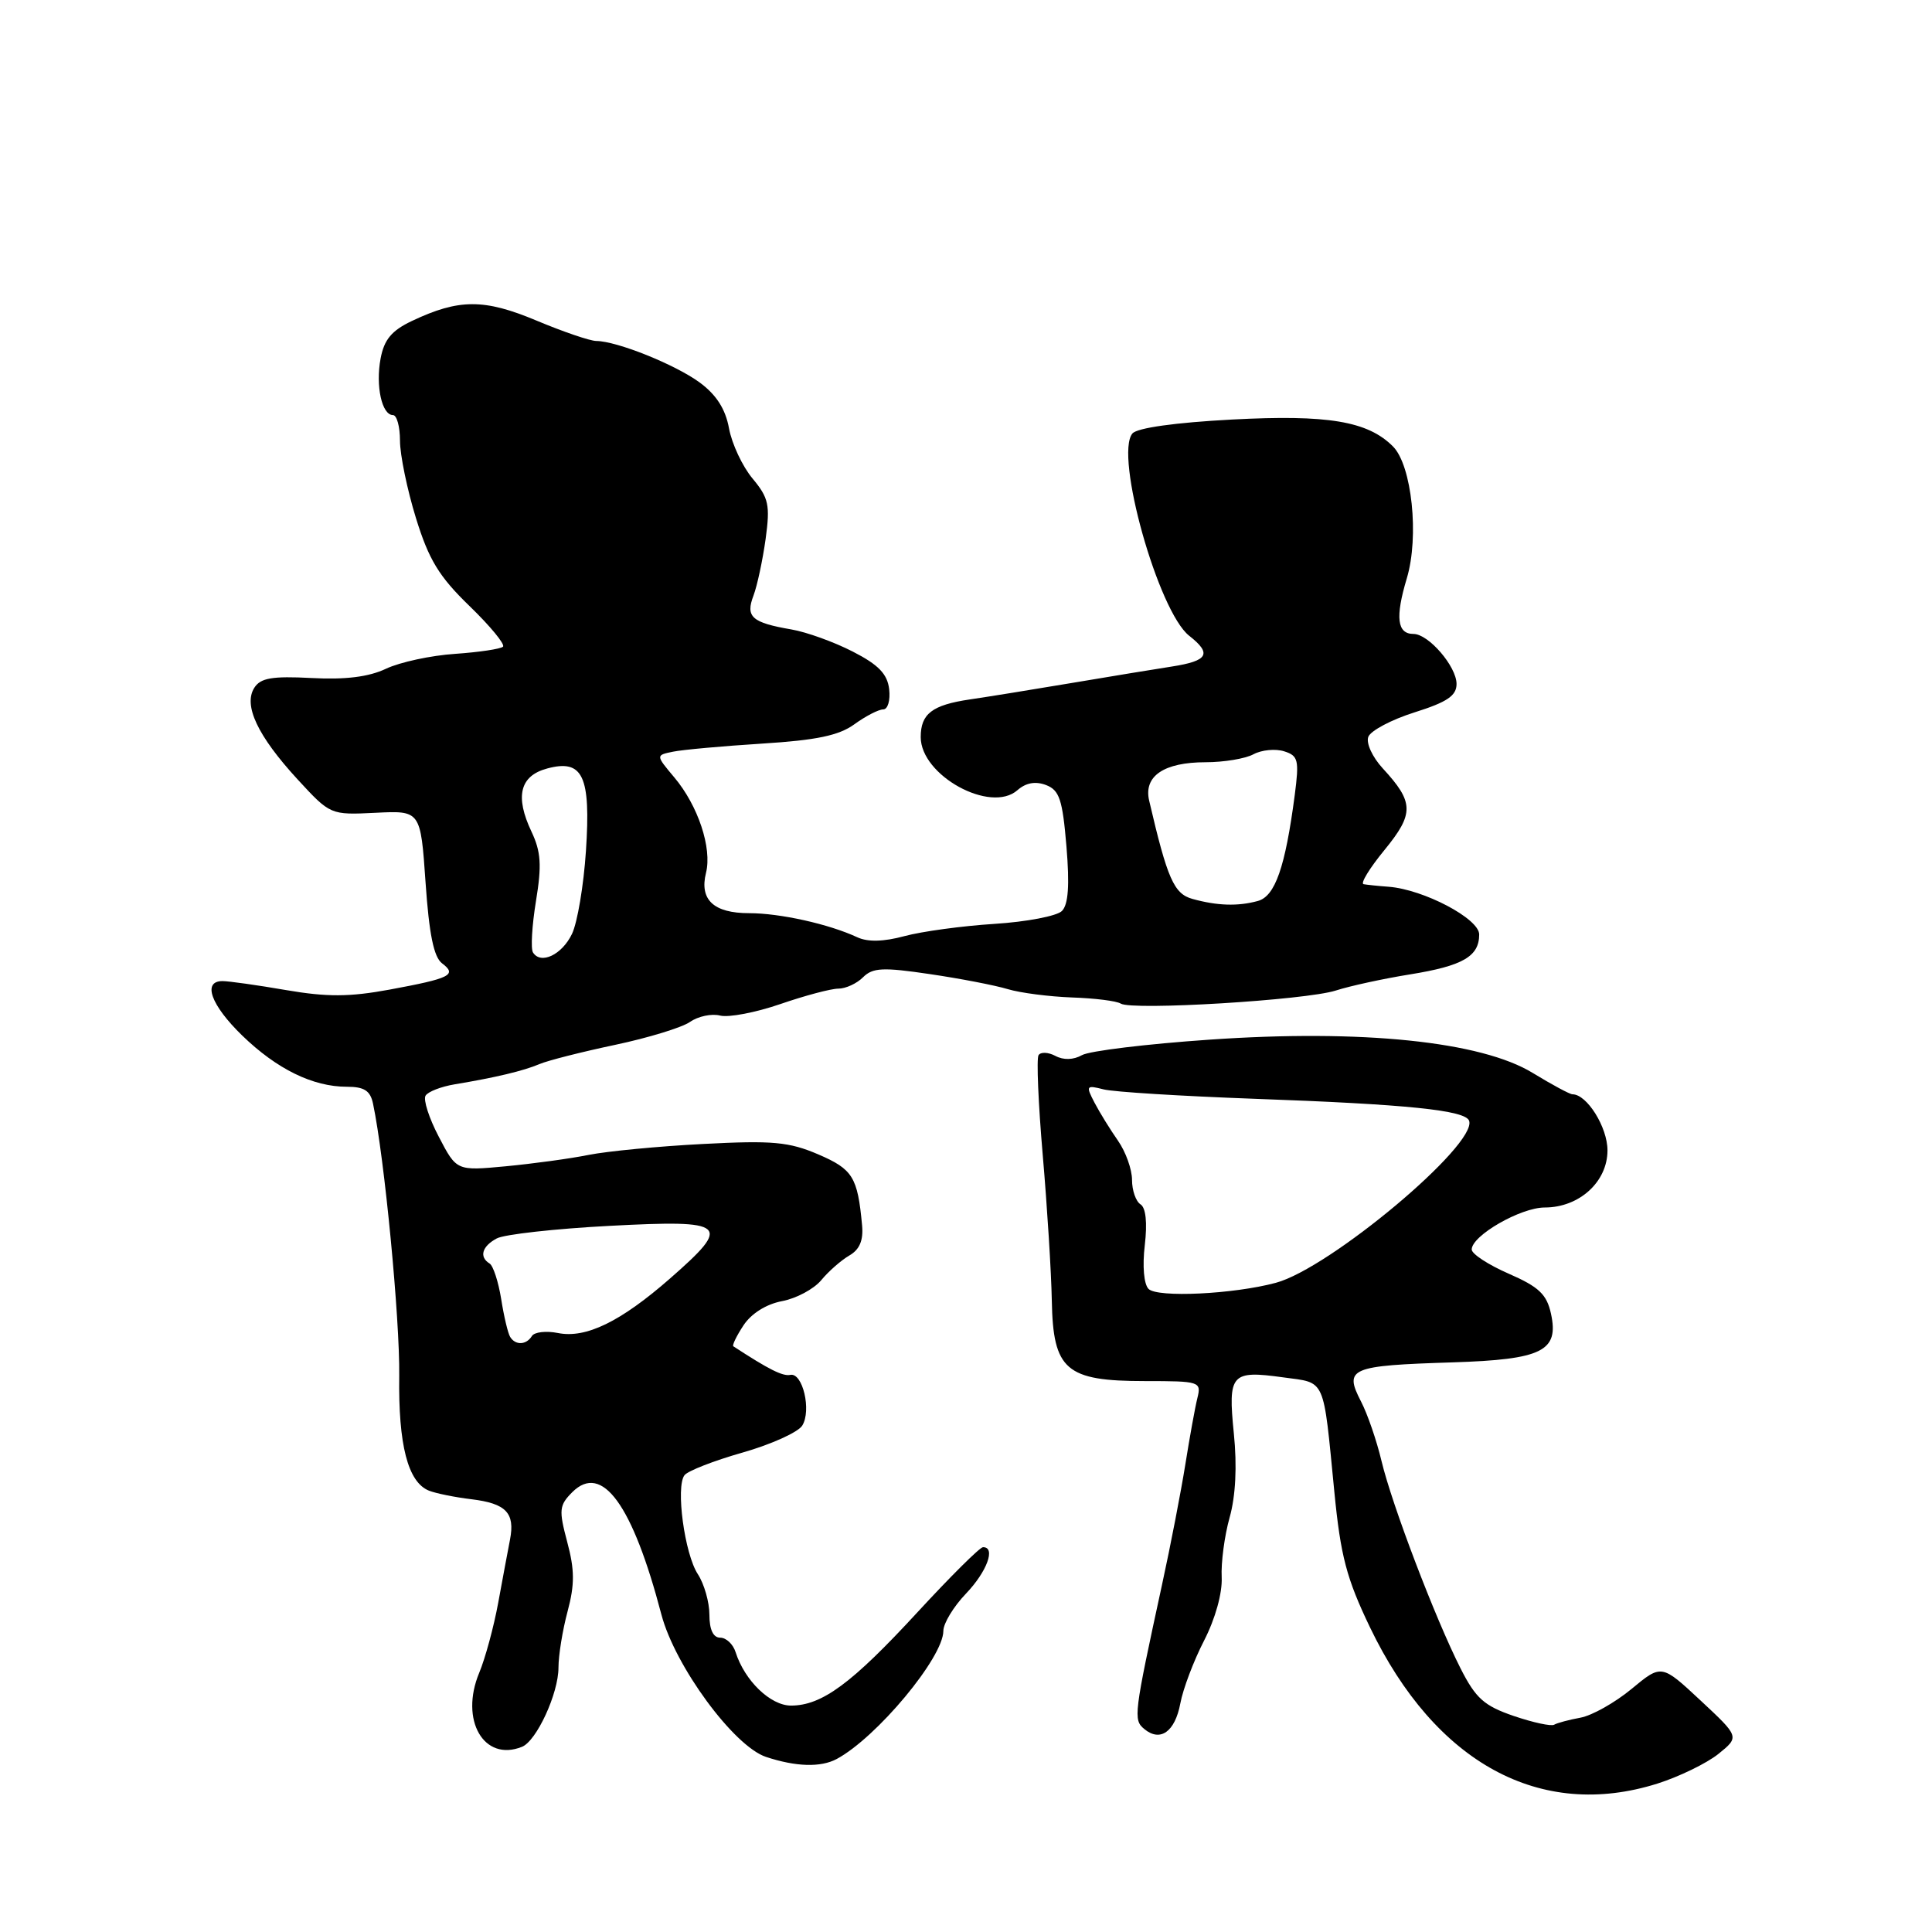 <?xml version="1.0" encoding="UTF-8" standalone="no"?>
<!DOCTYPE svg PUBLIC "-//W3C//DTD SVG 1.1//EN" "http://www.w3.org/Graphics/SVG/1.1/DTD/svg11.dtd" >
<svg xmlns="http://www.w3.org/2000/svg" xmlns:xlink="http://www.w3.org/1999/xlink" version="1.1" viewBox="0 0 256 256">
 <g >
 <path fill="currentColor"
d=" M 219.60 236.34 C 222.50 235.42 226.14 233.65 227.69 232.41 C 230.50 230.14 230.50 230.14 225.33 225.32 C 220.16 220.50 220.16 220.50 216.18 223.80 C 213.99 225.61 210.95 227.32 209.42 227.60 C 207.89 227.88 206.33 228.30 205.94 228.53 C 205.56 228.77 203.15 228.25 200.59 227.38 C 196.65 226.03 195.55 225.05 193.53 221.07 C 190.17 214.43 184.45 199.42 183.06 193.60 C 182.42 190.90 181.20 187.36 180.35 185.72 C 178.06 181.29 178.85 180.95 192.50 180.52 C 204.36 180.14 206.60 179.03 205.51 174.06 C 204.95 171.50 203.90 170.51 199.91 168.77 C 197.21 167.59 195.00 166.15 195.01 165.56 C 195.02 163.72 201.49 160.00 204.68 160.00 C 209.26 160.00 213.00 156.60 213.00 152.43 C 213.00 149.36 210.28 145.00 208.36 145.00 C 208.01 145.00 205.65 143.73 203.11 142.18 C 196.27 137.99 180.45 136.36 160.26 137.76 C 151.97 138.33 144.37 139.25 143.37 139.81 C 142.24 140.45 140.91 140.49 139.84 139.91 C 138.89 139.41 137.89 139.37 137.61 139.82 C 137.33 140.27 137.58 146.24 138.17 153.07 C 138.76 159.91 139.30 168.58 139.37 172.34 C 139.54 181.55 141.23 183.00 151.72 183.00 C 158.99 183.00 159.20 183.07 158.66 185.25 C 158.35 186.49 157.64 190.43 157.07 194.00 C 156.50 197.57 155.11 204.78 153.97 210.00 C 150.23 227.23 150.15 227.88 151.62 229.10 C 153.74 230.86 155.69 229.48 156.40 225.71 C 156.75 223.81 158.17 220.06 159.55 217.38 C 161.04 214.48 161.98 211.08 161.88 209.00 C 161.78 207.07 162.25 203.51 162.93 201.08 C 163.73 198.24 163.93 194.26 163.49 189.94 C 162.70 182.03 163.12 181.55 170.05 182.51 C 175.73 183.29 175.30 182.32 176.81 197.70 C 177.64 206.20 178.43 209.18 181.54 215.65 C 190.19 233.64 204.13 241.21 219.60 236.34 Z  M 110.86 233.08 C 116.16 230.24 125.00 219.63 125.00 216.10 C 125.00 215.11 126.35 212.88 128.00 211.16 C 130.79 208.24 131.98 204.99 130.25 205.01 C 129.84 205.01 125.93 208.90 121.56 213.64 C 112.88 223.06 108.92 225.99 104.82 226.00 C 102.09 226.00 98.68 222.71 97.47 218.92 C 97.14 217.86 96.22 217.00 95.43 217.00 C 94.50 217.00 94.00 215.93 94.00 213.96 C 94.00 212.30 93.31 209.88 92.47 208.59 C 90.71 205.91 89.51 197.01 90.70 195.47 C 91.14 194.90 94.60 193.55 98.40 192.47 C 102.19 191.39 105.75 189.78 106.30 188.90 C 107.55 186.90 106.36 181.84 104.72 182.18 C 103.72 182.39 101.87 181.46 97.17 178.39 C 96.99 178.27 97.59 177.02 98.52 175.61 C 99.55 174.05 101.52 172.81 103.61 172.41 C 105.50 172.06 107.83 170.81 108.81 169.64 C 109.78 168.46 111.46 166.99 112.54 166.36 C 113.90 165.58 114.42 164.35 114.23 162.36 C 113.64 155.96 113.00 154.93 108.42 152.96 C 104.54 151.30 102.36 151.10 93.20 151.58 C 87.31 151.88 80.47 152.54 78.00 153.03 C 75.53 153.53 70.58 154.20 67.00 154.54 C 60.50 155.15 60.50 155.15 58.15 150.64 C 56.85 148.17 56.06 145.71 56.39 145.18 C 56.71 144.65 58.45 143.98 60.24 143.68 C 65.67 142.78 69.39 141.89 71.50 140.99 C 72.60 140.52 77.10 139.38 81.50 138.45 C 85.90 137.52 90.37 136.15 91.43 135.41 C 92.50 134.66 94.30 134.28 95.43 134.57 C 96.57 134.85 100.16 134.16 103.41 133.04 C 106.66 131.92 110.11 131.00 111.09 131.00 C 112.06 131.00 113.54 130.32 114.36 129.49 C 115.64 128.22 116.99 128.15 123.19 129.07 C 127.21 129.66 131.87 130.56 133.55 131.07 C 135.22 131.57 139.05 132.06 142.05 132.17 C 145.05 132.27 147.95 132.63 148.50 132.98 C 150.01 133.92 173.00 132.53 177.00 131.25 C 178.93 130.63 183.36 129.67 186.85 129.11 C 193.84 127.98 196.00 126.73 196.00 123.82 C 196.00 121.73 188.65 117.86 184.01 117.50 C 182.63 117.40 181.13 117.24 180.68 117.16 C 180.23 117.07 181.48 115.03 183.45 112.63 C 187.40 107.80 187.37 106.31 183.22 101.81 C 181.84 100.31 180.99 98.46 181.31 97.63 C 181.63 96.81 184.39 95.35 187.44 94.39 C 191.75 93.03 193.00 92.19 193.00 90.63 C 193.00 88.31 189.29 84.00 187.29 84.00 C 185.12 84.00 184.86 81.80 186.41 76.63 C 188.07 71.10 187.08 61.65 184.57 59.15 C 181.23 55.80 175.92 54.92 163.27 55.59 C 155.70 55.99 150.67 56.70 150.05 57.44 C 147.66 60.31 153.48 81.01 157.57 84.24 C 160.62 86.63 160.09 87.57 155.27 88.32 C 153.20 88.64 147.22 89.62 142.00 90.50 C 136.78 91.38 130.70 92.36 128.50 92.68 C 123.51 93.42 122.00 94.58 122.00 97.67 C 122.00 102.76 131.26 107.84 134.82 104.70 C 135.94 103.72 137.20 103.49 138.60 104.02 C 140.38 104.70 140.79 105.94 141.31 112.16 C 141.74 117.31 141.56 119.86 140.71 120.71 C 140.05 121.38 136.02 122.15 131.76 122.42 C 127.50 122.69 122.14 123.42 119.85 124.04 C 117.07 124.79 114.98 124.84 113.59 124.19 C 109.83 122.44 103.35 121.00 99.26 121.00 C 94.56 121.00 92.66 119.22 93.55 115.65 C 94.37 112.38 92.50 106.75 89.35 103.01 C 86.88 100.07 86.88 100.07 89.19 99.60 C 90.46 99.34 95.78 98.86 101.00 98.53 C 108.19 98.08 111.16 97.46 113.21 95.97 C 114.70 94.89 116.42 94.00 117.03 94.00 C 117.64 94.00 117.99 92.80 117.82 91.32 C 117.58 89.30 116.40 88.08 113.00 86.34 C 110.53 85.07 106.87 83.75 104.89 83.41 C 99.61 82.50 98.76 81.75 99.84 78.92 C 100.34 77.59 101.06 74.21 101.45 71.41 C 102.06 66.92 101.86 65.98 99.72 63.41 C 98.38 61.81 96.98 58.82 96.60 56.77 C 96.13 54.19 94.92 52.31 92.71 50.68 C 89.46 48.30 81.75 45.20 79.00 45.18 C 78.17 45.17 74.62 43.96 71.09 42.48 C 64.15 39.57 60.80 39.58 54.58 42.53 C 51.90 43.80 50.90 44.99 50.43 47.51 C 49.75 51.14 50.60 55.00 52.07 55.00 C 52.58 55.00 53.00 56.53 53.00 58.39 C 53.00 60.26 53.95 64.87 55.11 68.63 C 56.82 74.17 58.17 76.39 62.21 80.30 C 64.96 82.96 66.95 85.38 66.65 85.69 C 66.34 85.99 63.48 86.42 60.30 86.64 C 57.11 86.85 52.99 87.74 51.15 88.61 C 48.85 89.70 45.76 90.08 41.27 89.84 C 36.07 89.57 34.53 89.83 33.70 91.13 C 32.22 93.45 34.13 97.50 39.41 103.25 C 43.78 107.99 43.78 107.99 49.75 107.70 C 55.73 107.40 55.73 107.40 56.39 116.95 C 56.86 123.78 57.48 126.83 58.58 127.65 C 60.61 129.18 59.67 129.64 51.61 131.13 C 46.29 132.11 43.33 132.12 37.90 131.19 C 34.08 130.53 30.30 130.00 29.48 130.00 C 26.79 130.00 27.94 133.18 32.09 137.21 C 36.68 141.66 41.46 144.00 45.95 144.00 C 48.27 144.00 49.07 144.52 49.43 146.25 C 50.95 153.45 52.99 174.77 52.90 182.28 C 52.77 191.47 54.05 196.40 56.84 197.52 C 57.75 197.88 60.29 198.40 62.49 198.66 C 67.06 199.22 68.26 200.47 67.58 204.00 C 67.31 205.38 66.61 209.13 66.02 212.35 C 65.43 215.57 64.29 219.76 63.50 221.65 C 60.89 227.91 64.11 233.50 69.17 231.46 C 71.10 230.68 74.00 224.39 74.00 220.97 C 74.00 219.35 74.54 216.00 75.21 213.51 C 76.16 209.96 76.15 208.01 75.16 204.32 C 74.03 200.07 74.09 199.47 75.83 197.72 C 79.77 193.79 83.81 199.34 87.64 213.94 C 89.44 220.77 97.23 231.38 101.50 232.80 C 105.46 234.11 108.74 234.21 110.86 233.08 Z  M 152.19 170.79 C 151.57 170.17 151.36 167.76 151.69 165.00 C 152.04 162.00 151.83 160.02 151.12 159.58 C 150.51 159.19 150.00 157.74 150.00 156.35 C 150.00 154.95 149.16 152.61 148.14 151.15 C 147.12 149.69 145.72 147.43 145.03 146.11 C 143.86 143.86 143.92 143.76 146.24 144.35 C 147.59 144.69 156.53 145.24 166.10 145.59 C 186.49 146.32 194.21 147.11 194.67 148.52 C 195.73 151.70 176.19 168.07 169.05 169.98 C 163.44 171.49 153.37 171.97 152.19 170.79 Z  M 67.60 177.15 C 67.31 176.69 66.77 174.43 66.41 172.13 C 66.04 169.84 65.35 167.71 64.87 167.42 C 63.46 166.55 63.87 165.14 65.82 164.10 C 66.82 163.56 73.57 162.81 80.82 162.43 C 96.41 161.61 97.05 162.17 88.78 169.41 C 82.23 175.14 77.63 177.38 73.92 176.63 C 72.36 176.32 70.81 176.50 70.48 177.03 C 69.74 178.23 68.30 178.29 67.60 177.15 Z  M 70.62 126.20 C 70.31 125.70 70.49 122.63 71.02 119.39 C 71.80 114.65 71.68 112.86 70.43 110.21 C 68.21 105.53 68.88 102.80 72.50 101.83 C 77.24 100.55 78.30 102.81 77.64 112.76 C 77.34 117.31 76.51 122.25 75.79 123.75 C 74.46 126.52 71.65 127.85 70.62 126.20 Z  M 158.00 119.11 C 155.55 118.43 154.68 116.44 152.27 106.09 C 151.51 102.84 154.22 101.00 159.76 101.00 C 162.16 101.00 165.02 100.53 166.10 99.94 C 167.19 99.36 169.01 99.19 170.15 99.55 C 172.03 100.14 172.16 100.71 171.56 105.35 C 170.30 114.93 168.96 118.78 166.65 119.39 C 164.00 120.11 161.28 120.02 158.00 119.11 Z "/>
</g>
</svg>